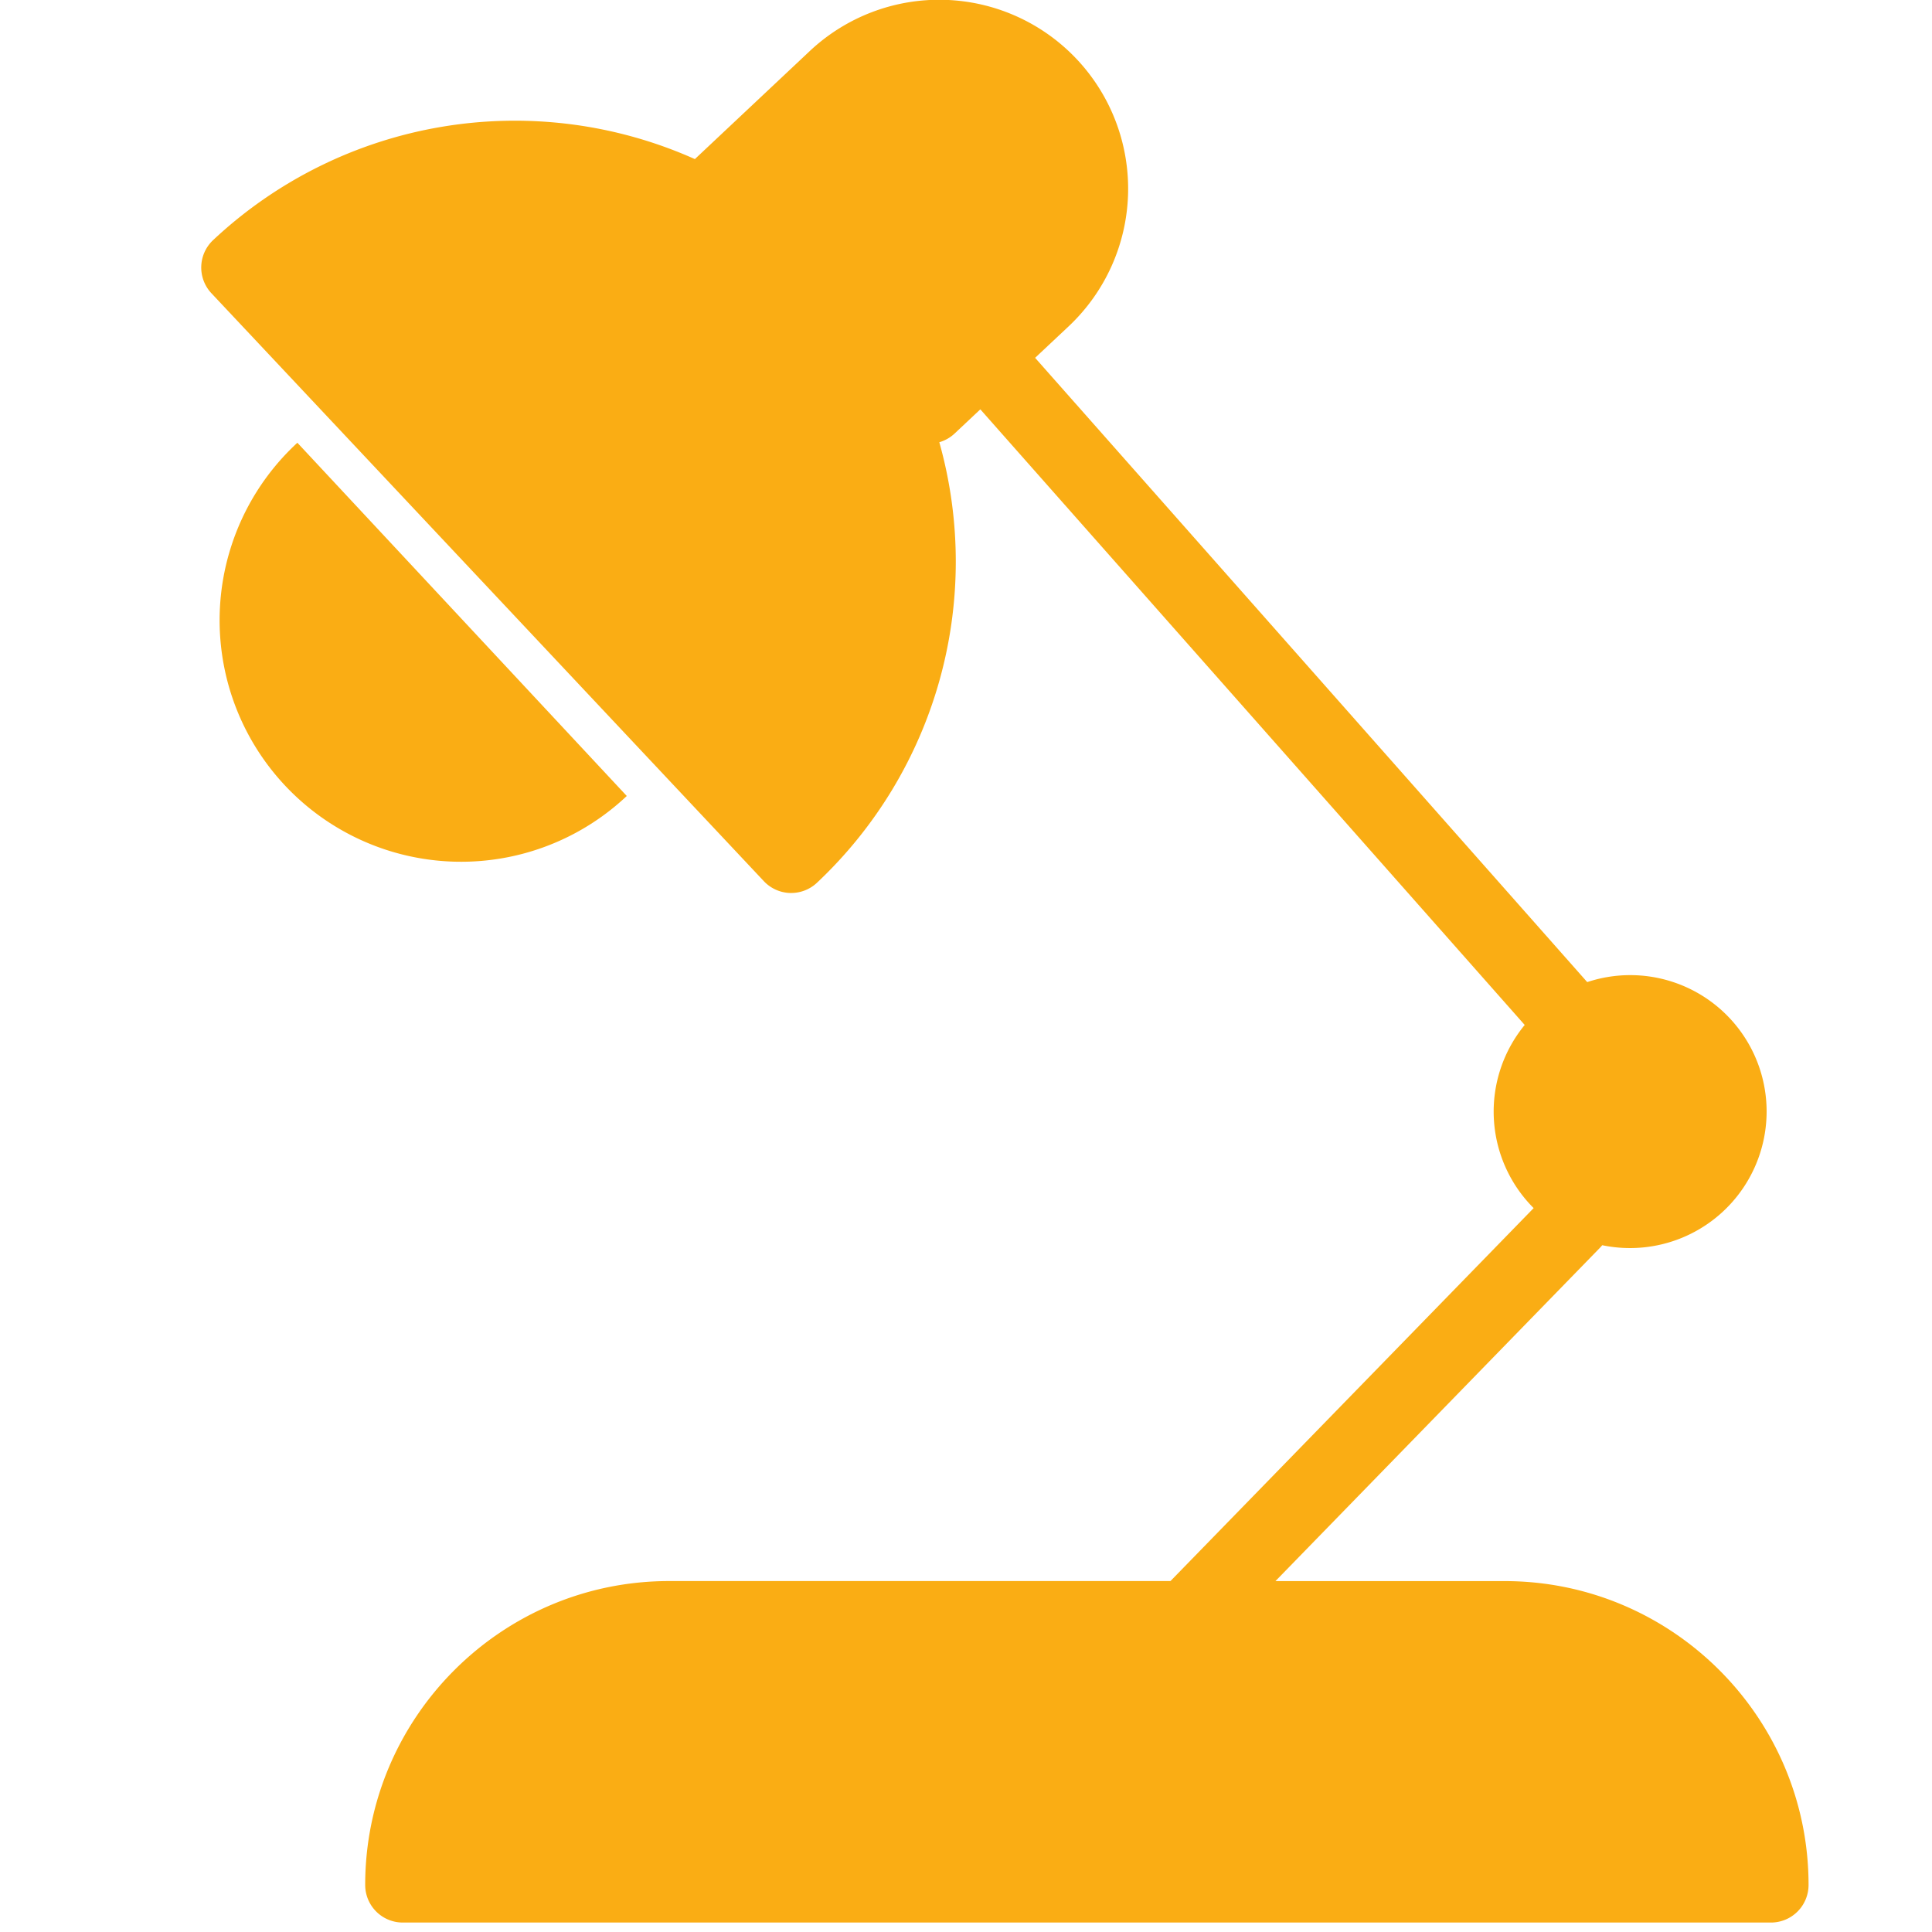 <?xml version="1.0" standalone="no"?><!DOCTYPE svg PUBLIC "-//W3C//DTD SVG 1.1//EN" "http://www.w3.org/Graphics/SVG/1.1/DTD/svg11.dtd"><svg t="1754710952896" class="icon" viewBox="0 0 1024 1024" version="1.1" xmlns="http://www.w3.org/2000/svg" p-id="1362" xmlns:xlink="http://www.w3.org/1999/xlink" width="64" height="64"><path d="M808.149 543.275L519.595 216.96l-13.547 12.736a19.84 19.84 0 0 1-8.192 4.693 233.664 233.664 0 0 1-64.853 233.493 19.925 19.925 0 0 1-13.653 5.419h-0.597a19.925 19.925 0 0 1-13.909-6.272L112.064 155.435a19.925 19.925 0 0 1 0.875-28.16 233.771 233.771 0 0 1 255.381-42.944 20.267 20.267 0 0 1 0.512-0.512l60.352-56.747a100.139 100.139 0 0 1 137.216 145.899l-17.771 16.683L841.259 520.533a72.277 72.277 0 0 1 95.083 68.651 72.405 72.405 0 0 1-87.125 70.805 20.181 20.181 0 0 1-1.173 1.323l-172.032 176.704h121.493c88.789 0 161.067 72.256 161.067 161.067a19.925 19.925 0 0 1-19.968 19.904h-725.12a19.925 19.925 0 0 1-19.925-19.925c0-88.789 72.256-161.067 161.067-161.067H620.373l192.491-197.675a72.32 72.32 0 0 1-4.736-97.067zM157.611 234.667l174.592 187.221A128 128 0 1 1 157.611 234.667z" fill="#FAAD14" p-id="1363"></path></svg>